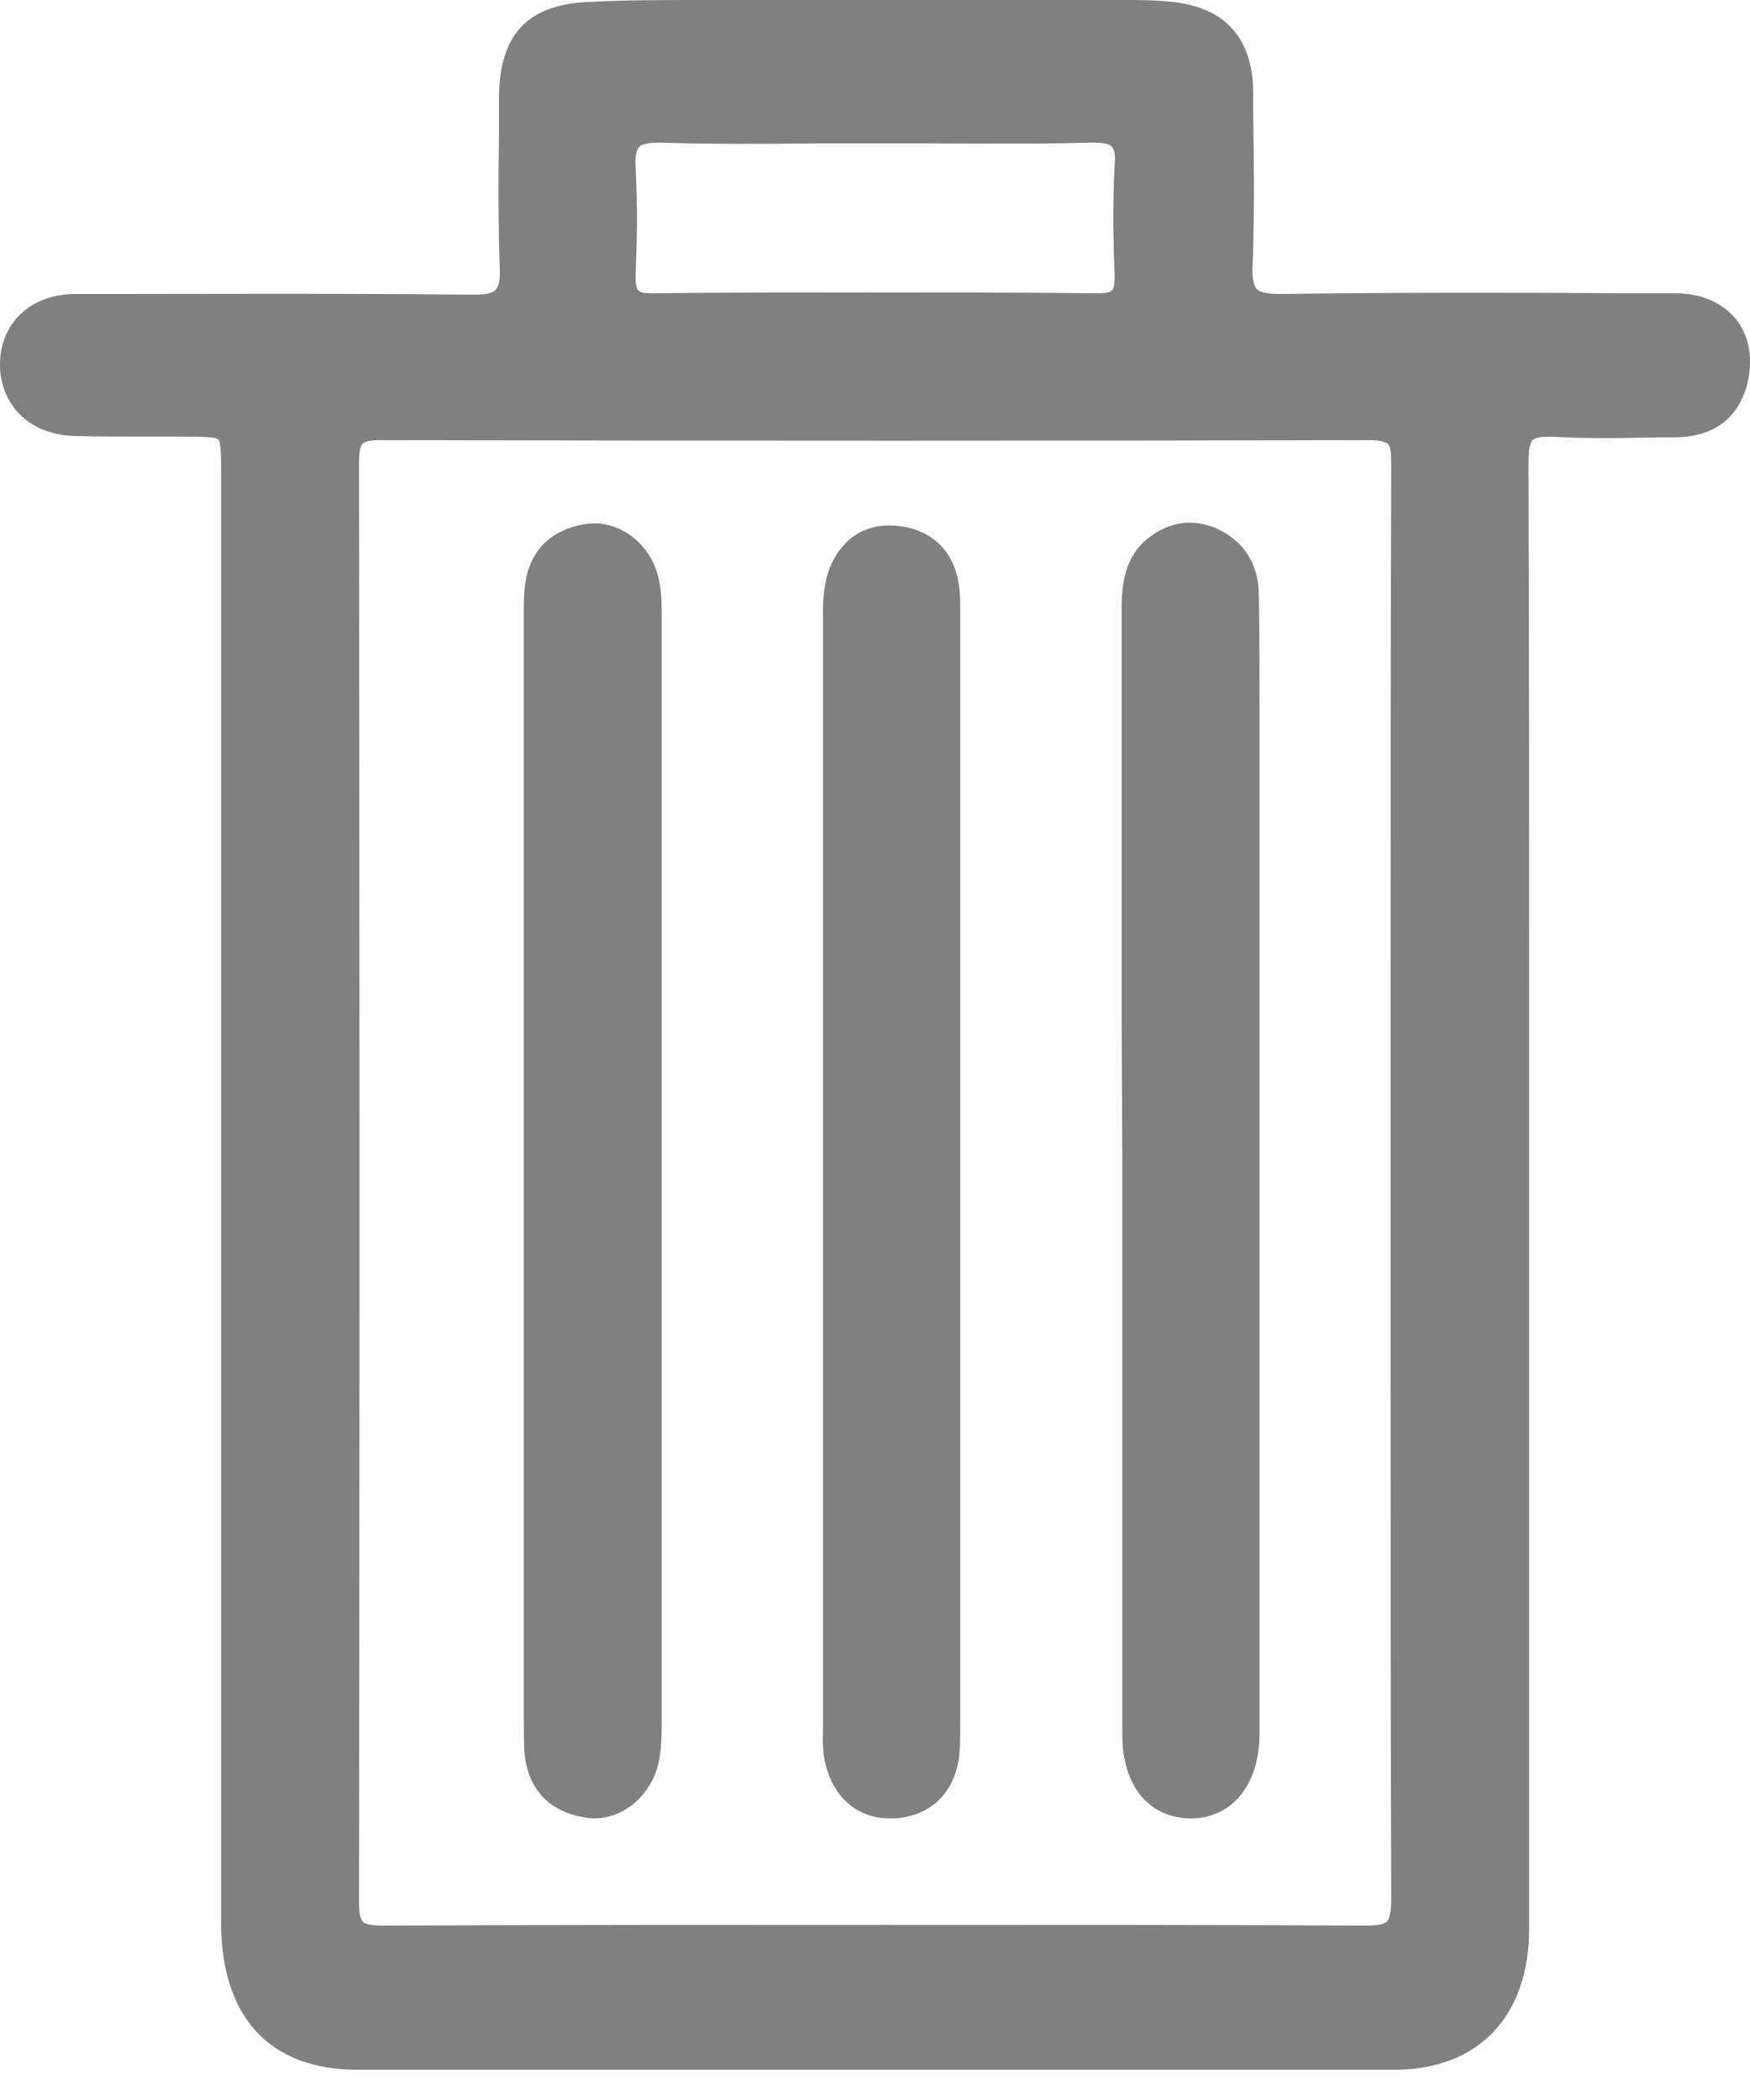 <svg width="15" height="18" viewBox="0 0 15 18" fill="none" xmlns="http://www.w3.org/2000/svg">
<path fill-rule="evenodd" clip-rule="evenodd" d="M14.36 2.514C14.59 2.514 14.778 2.599 14.896 2.757C14.996 2.897 15.025 3.08 14.978 3.286C14.902 3.585 14.69 3.743 14.366 3.749H14.213C13.913 3.755 13.607 3.761 13.302 3.743C13.213 3.743 13.16 3.749 13.137 3.773C13.113 3.798 13.101 3.859 13.101 3.962C13.107 5.599 13.107 7.267 13.107 8.88V10.231V10.322V12.063V16.53C13.107 17.284 12.672 17.741 11.948 17.741H7.589H3.065C2.312 17.741 1.895 17.291 1.895 16.475V7.705V4.059C1.895 3.913 1.895 3.792 1.871 3.767C1.848 3.743 1.718 3.743 1.577 3.743H1.289C1.077 3.743 0.853 3.743 0.636 3.737C0.436 3.731 0.265 3.658 0.148 3.53C0.048 3.414 -0.005 3.268 0 3.104C0.012 2.757 0.271 2.52 0.648 2.52H0.971C1.223 2.52 1.476 2.519 1.732 2.519C2.503 2.518 3.286 2.517 4.06 2.526C4.16 2.526 4.224 2.514 4.248 2.483C4.277 2.453 4.289 2.392 4.283 2.294C4.271 1.911 4.271 1.522 4.277 1.15V0.828C4.283 0.304 4.513 0.049 5.018 0.018C5.342 0 5.671 0 5.989 0H6.26H9.642C9.772 0 9.919 0 10.066 0.018C10.507 0.073 10.737 0.329 10.742 0.791V0.974C10.748 1.394 10.754 1.832 10.737 2.258C10.731 2.374 10.742 2.447 10.772 2.477C10.801 2.507 10.866 2.52 10.978 2.52C11.966 2.507 12.972 2.507 13.943 2.514H14.36ZM3.107 3.804C3.089 3.822 3.077 3.877 3.077 3.962C3.083 8.52 3.083 12.556 3.077 16.311C3.077 16.396 3.089 16.451 3.112 16.475C3.136 16.493 3.183 16.505 3.277 16.505C4.836 16.499 6.272 16.499 7.625 16.499C9.06 16.499 10.407 16.499 11.713 16.505C11.807 16.505 11.866 16.493 11.89 16.469C11.913 16.438 11.925 16.378 11.925 16.268C11.919 14.661 11.919 13.03 11.919 11.448V10.127V8.764C11.919 7.194 11.919 5.575 11.925 3.98C11.925 3.883 11.919 3.828 11.896 3.804C11.872 3.786 11.819 3.773 11.743 3.773C9.084 3.779 6.307 3.779 3.248 3.773C3.171 3.773 3.124 3.786 3.107 3.804ZM8.352 1.23H8.352H8.352C8.242 1.23 8.133 1.229 8.025 1.229H6.972C6.536 1.235 6.089 1.235 5.648 1.223C5.56 1.223 5.501 1.235 5.477 1.26C5.454 1.29 5.442 1.345 5.448 1.442C5.466 1.759 5.46 2.069 5.448 2.361C5.448 2.428 5.454 2.471 5.471 2.489C5.489 2.507 5.524 2.514 5.589 2.514C6.207 2.507 6.83 2.507 7.46 2.507H7.46H7.46C8.113 2.507 8.76 2.507 9.407 2.514H9.413C9.489 2.514 9.519 2.501 9.531 2.489C9.548 2.471 9.554 2.428 9.554 2.361C9.542 2.075 9.537 1.741 9.554 1.412C9.56 1.357 9.56 1.29 9.531 1.26C9.507 1.229 9.448 1.223 9.354 1.223C9.023 1.232 8.684 1.231 8.352 1.23ZM5.096 15.586C5.072 15.586 5.048 15.586 5.025 15.58C4.707 15.532 4.525 15.337 4.496 15.027C4.49 14.929 4.49 14.832 4.49 14.74V14.68V5.307V5.258C4.49 5.191 4.49 5.124 4.496 5.058C4.519 4.741 4.707 4.54 5.019 4.492C5.296 4.449 5.572 4.65 5.643 4.948C5.672 5.064 5.672 5.185 5.672 5.301V8.934V10.748V14.734C5.672 14.85 5.672 14.99 5.643 15.118C5.578 15.392 5.343 15.586 5.096 15.586ZM7.09 15.173C7.172 15.434 7.372 15.586 7.625 15.586H7.678C7.978 15.562 8.172 15.373 8.219 15.075C8.231 14.978 8.231 14.88 8.231 14.783V14.728V10.955V9.251V5.271V5.234C8.231 5.161 8.231 5.088 8.219 5.015C8.178 4.729 7.996 4.546 7.713 4.51C7.431 4.473 7.213 4.607 7.107 4.881C7.072 4.978 7.054 5.094 7.054 5.24V14.85C7.048 14.972 7.06 15.081 7.09 15.173ZM9.62 11.606V10.036L9.614 8.733V5.222C9.614 4.997 9.643 4.765 9.849 4.607C10.031 4.467 10.237 4.443 10.437 4.534C10.661 4.638 10.79 4.838 10.79 5.1C10.796 5.459 10.796 5.818 10.796 6.165V6.506V14.722V14.874C10.79 15.306 10.555 15.586 10.208 15.586C9.849 15.586 9.62 15.306 9.62 14.874V11.606Z" fill="#808080"/>
</svg>

